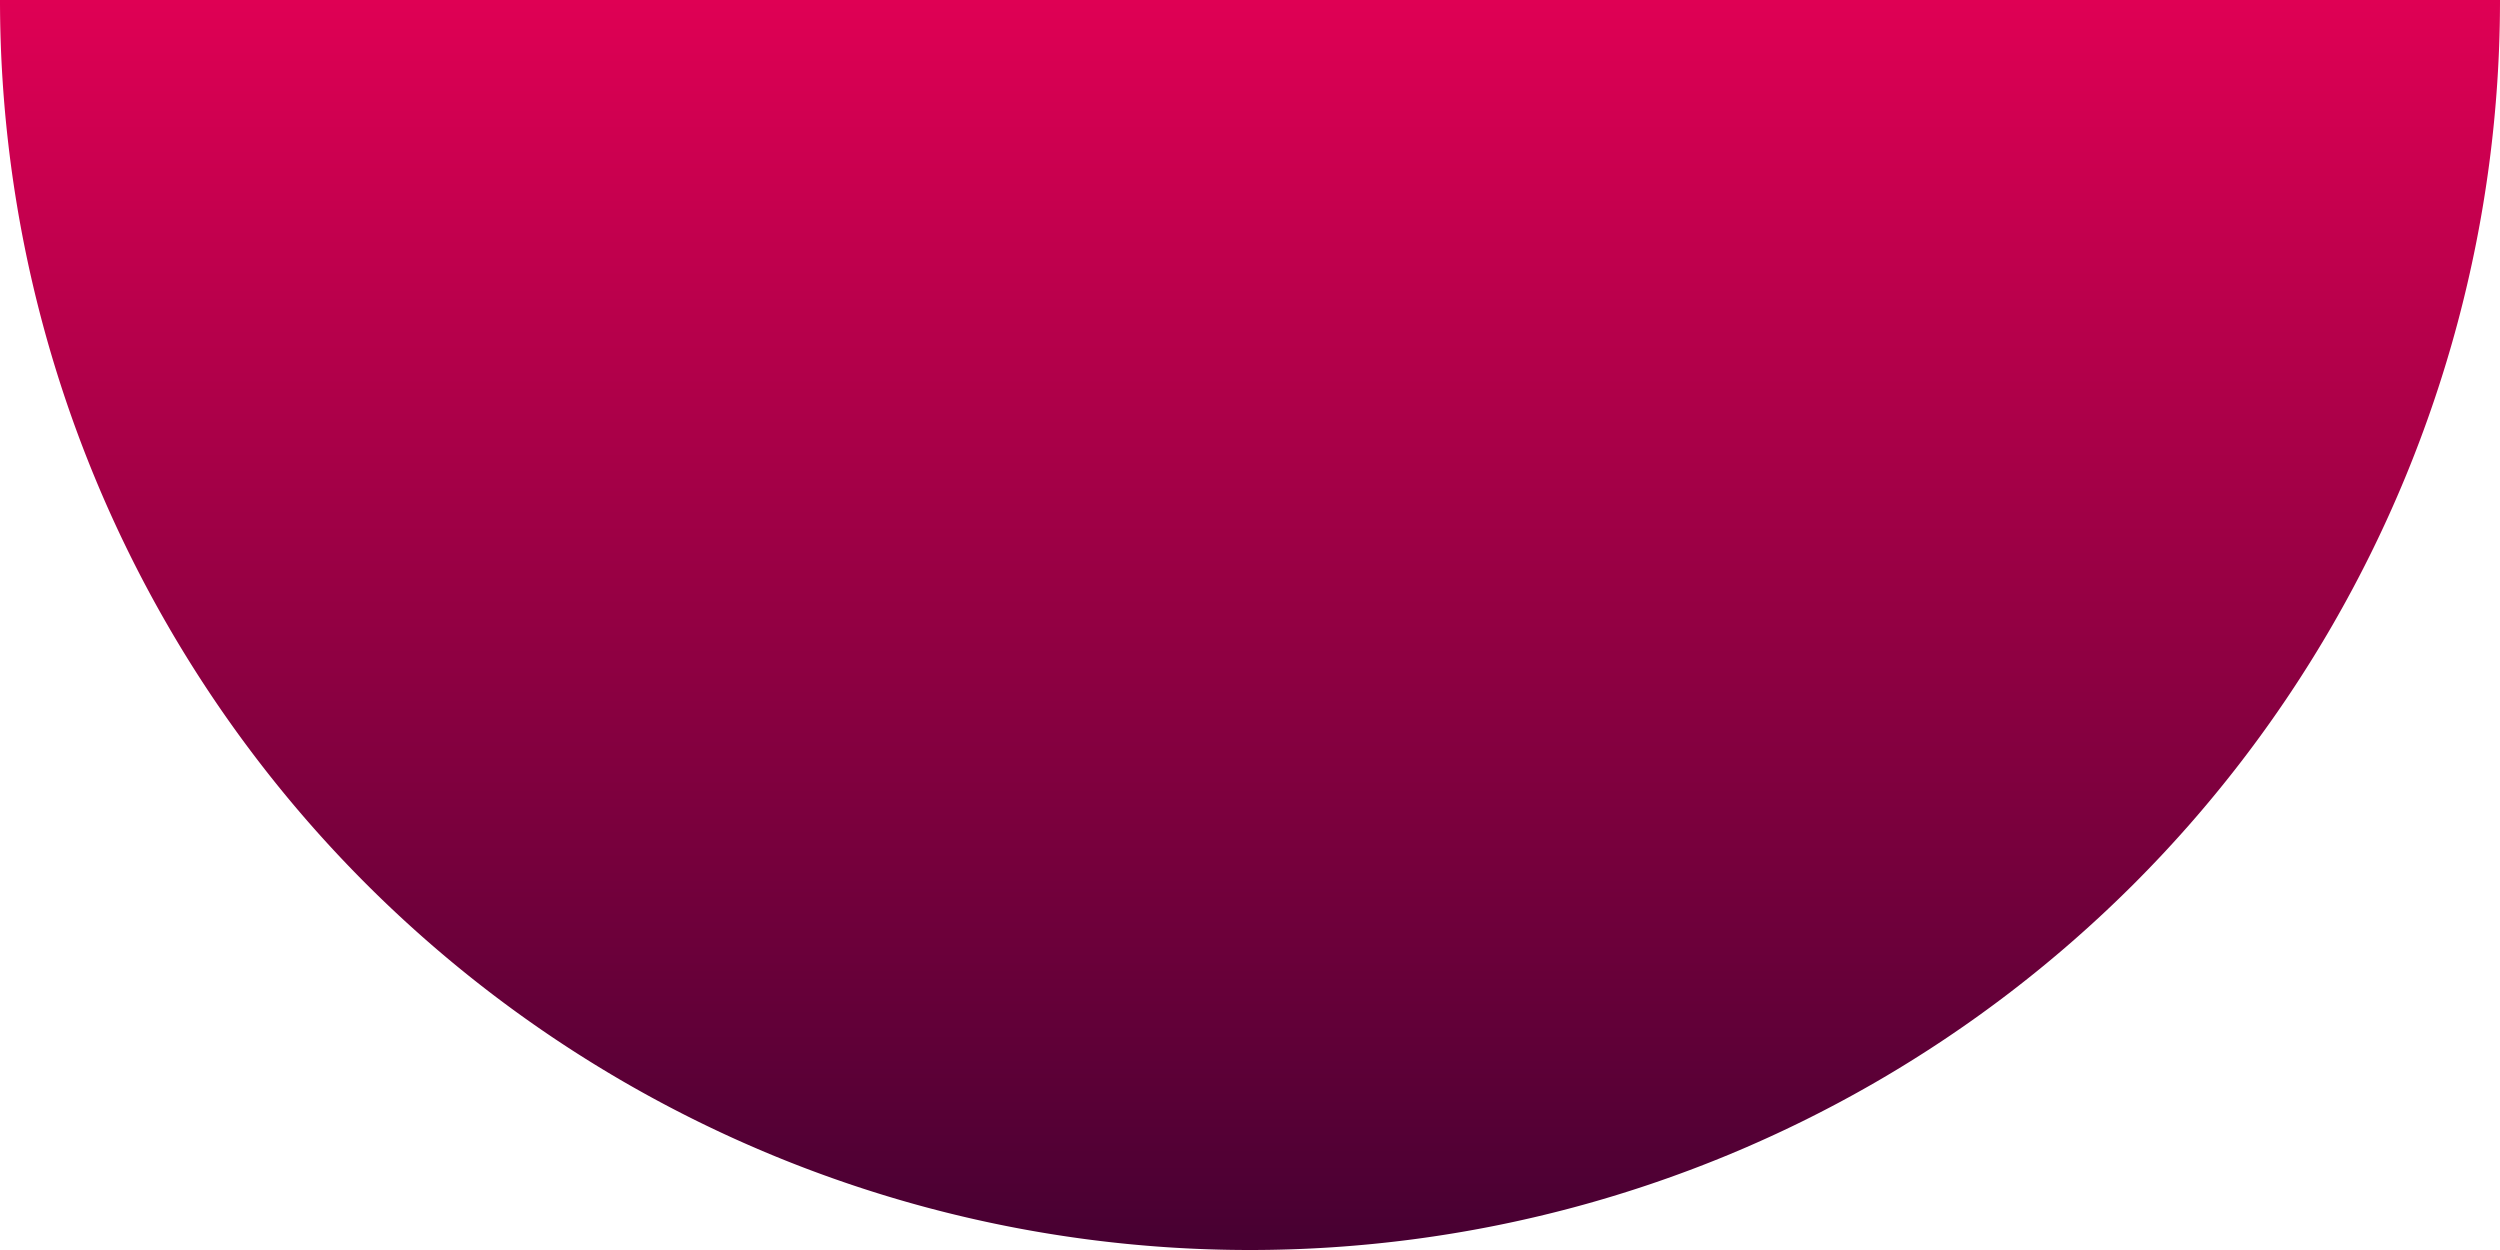<svg id="Layer_1" data-name="Layer 1" xmlns="http://www.w3.org/2000/svg" xmlns:xlink="http://www.w3.org/1999/xlink" width="272" height="136" viewBox="0 0 272 136"><defs><style>.cls-1{fill:url(#linear-gradient);}</style><linearGradient id="linear-gradient" x1="2630" y1="798" x2="2766" y2="798" gradientTransform="translate(-662 2766) rotate(-90)" gradientUnits="userSpaceOnUse"><stop offset="0.01" stop-color="#480032"/><stop offset="1" stop-color="#df0054"/></linearGradient></defs><title>semi-circle-magenta-2</title><path class="cls-1" d="M0,0A136,136,0,0,0,136,136,136,136,0,0,0,272,0Z" transform="translate(0 0)"/></svg>